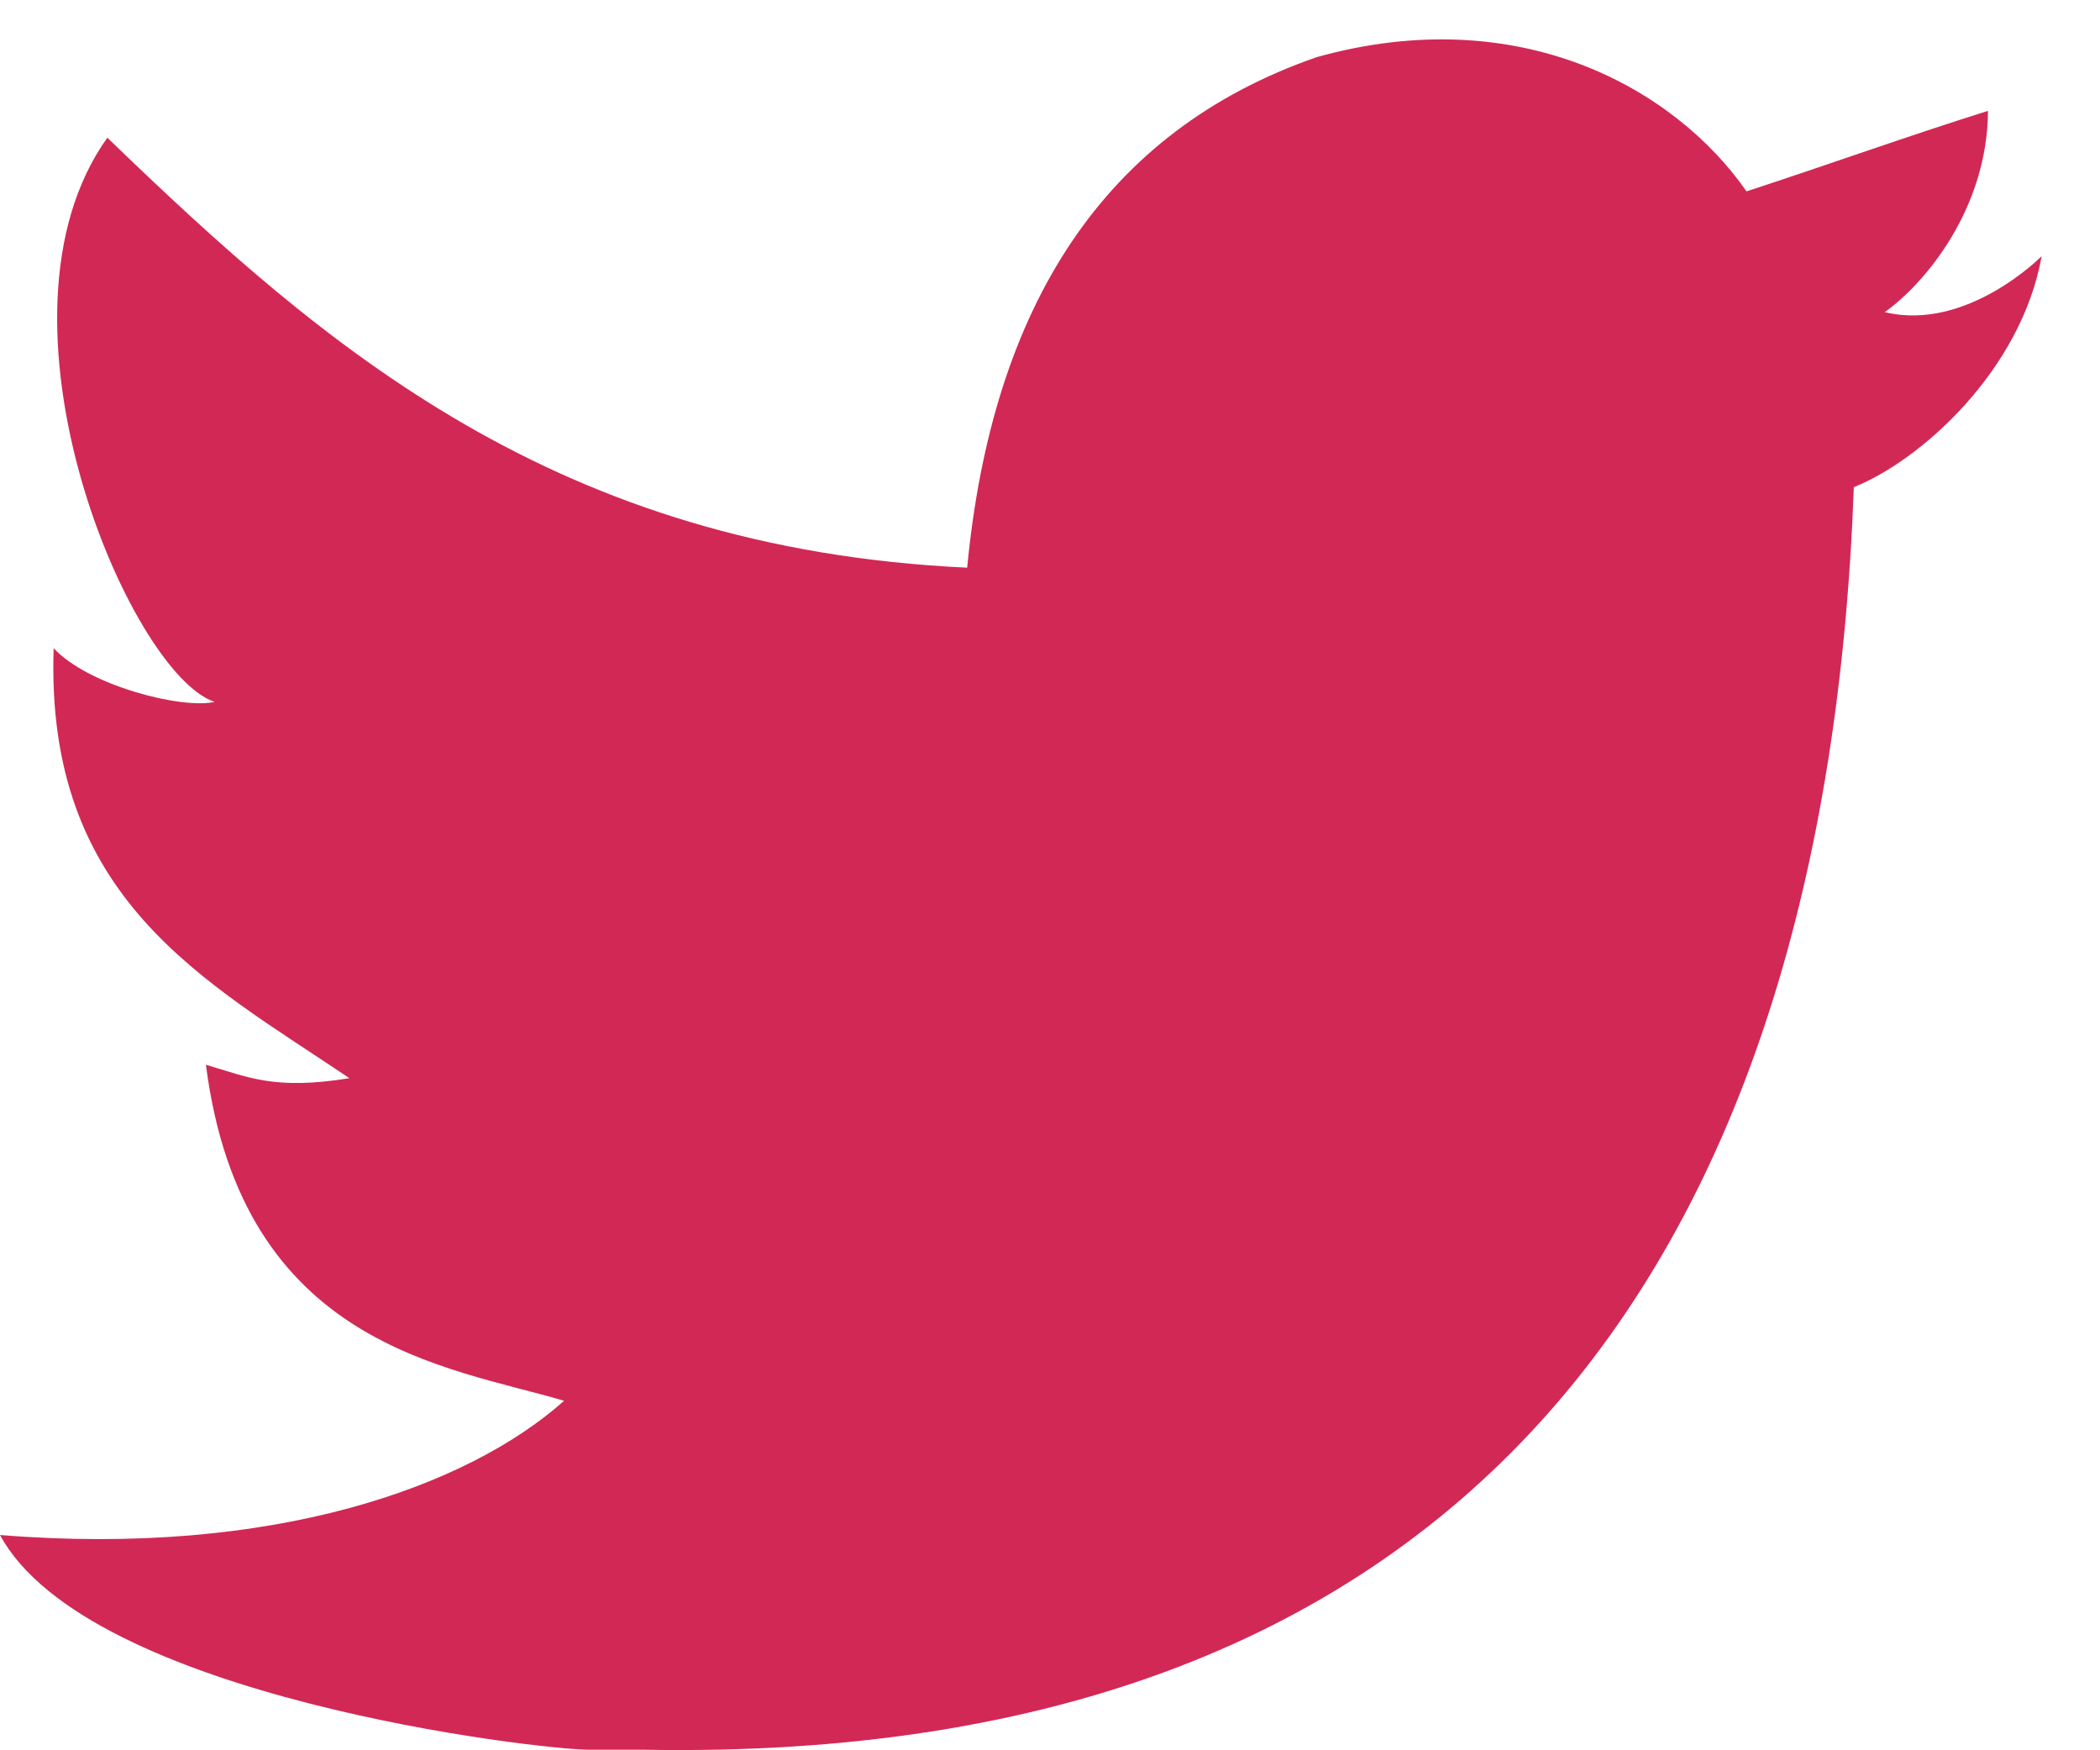 <svg xmlns="http://www.w3.org/2000/svg" viewBox="0 0 36 30" fill="#D22855" width="36" height="30"><defs><path d="M0 1h35v29H0z"/></defs><path id="Path 1" d="M22.57.98c3.47-.97 6.14.53 7.37 2.3 1.38-.45 2.74-.94 4.14-1.38-.01 1.68-1.08 2.96-1.77 3.45 1.41.34 2.69-.96 2.69-.96-.35 1.96-2.07 3.5-3.22 3.96-.48 13.18-6.55 21.91-20.77 21.64h-.92c-.84 0-8.58-.89-10.09-3.68 4.68.38 8.02-.83 9.67-2.3-1.98-.59-5.52-.93-6.14-5.76.72.21 1.17.44 2.46.23C3.51 16.81.77 15.41.92 11.11c.59.64 2.2 1.05 2.76.92-1.45-.47-4.06-6.56-1.84-9.67 3.75 3.62 7.7 7.04 14.74 7.37.43-4.48 2.34-7.48 5.99-8.75z"/></svg>